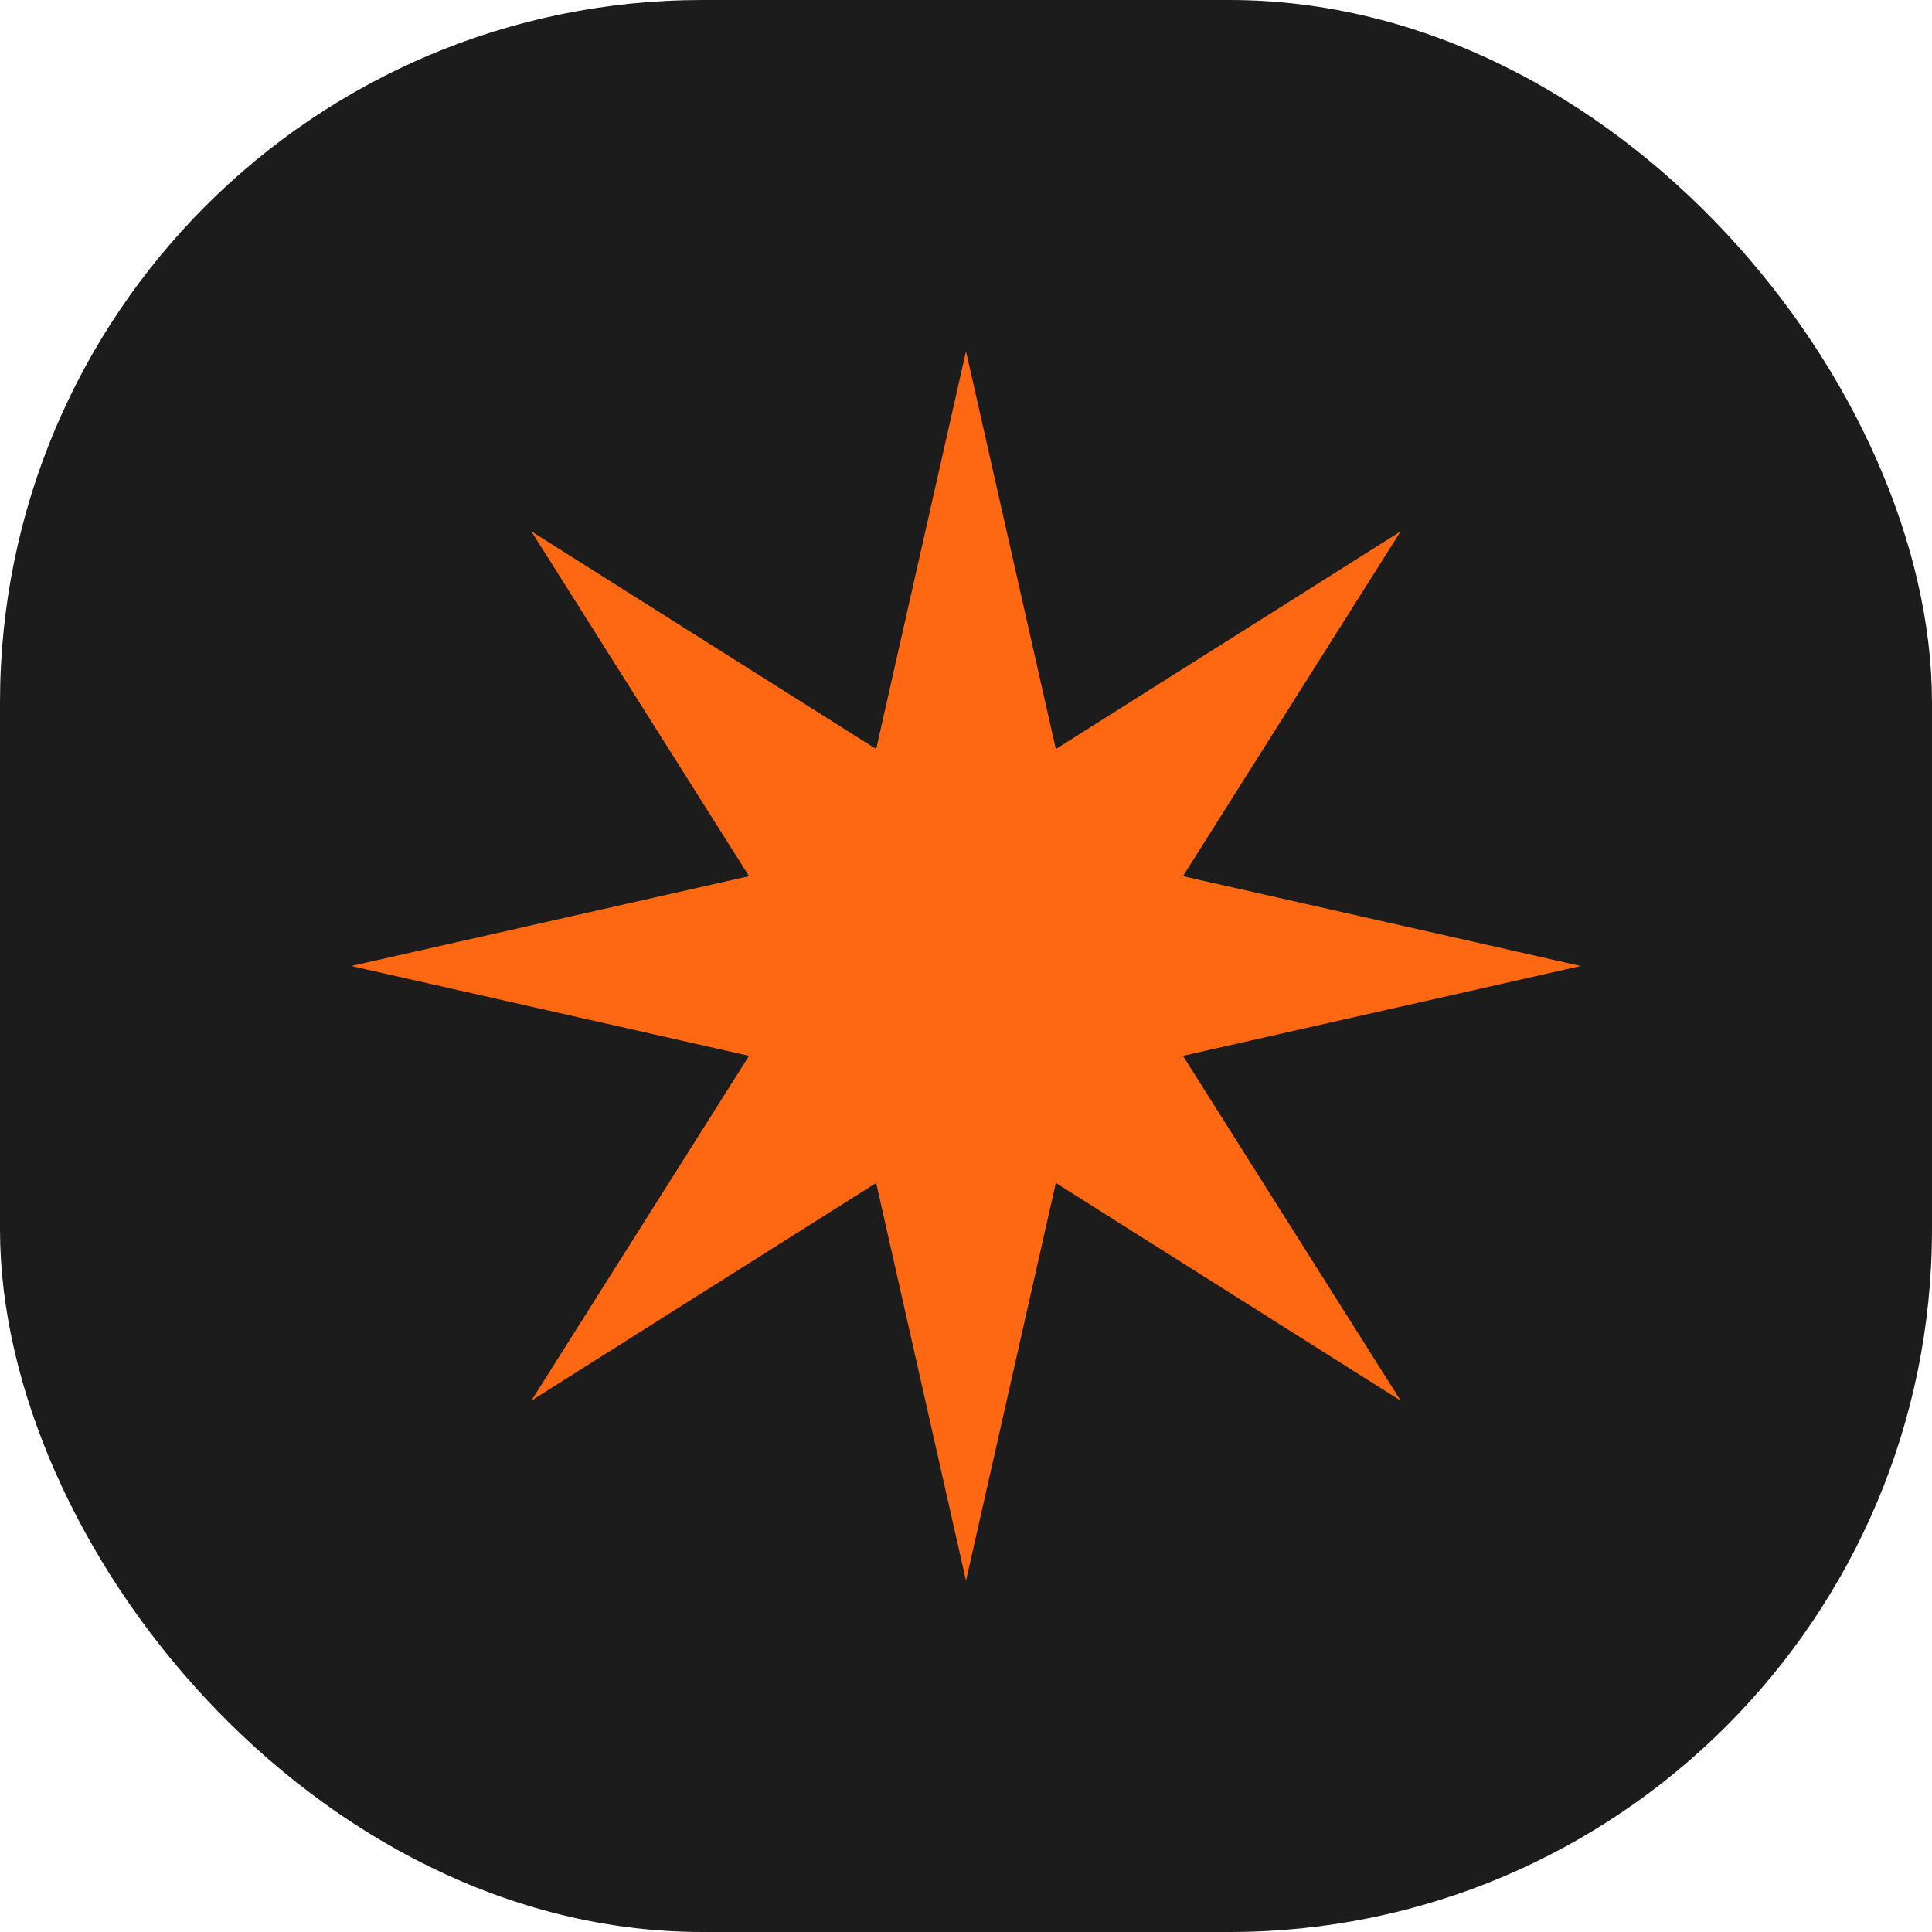 <svg width="44" height="44" viewBox="0 0 44 44" fill="none" xmlns="http://www.w3.org/2000/svg">
<rect width="44" height="44" rx="16" fill="#1C1C1C"/>
<path d="M22 8L24.046 17.059L31.899 12.101L26.941 19.954L36 22L26.941 24.046L31.899 31.899L24.046 26.941L22 36L19.954 26.941L12.101 31.899L17.059 24.046L8 22L17.059 19.954L12.101 12.101L19.954 17.059L22 8Z" fill="#FF6812"/>
</svg>

